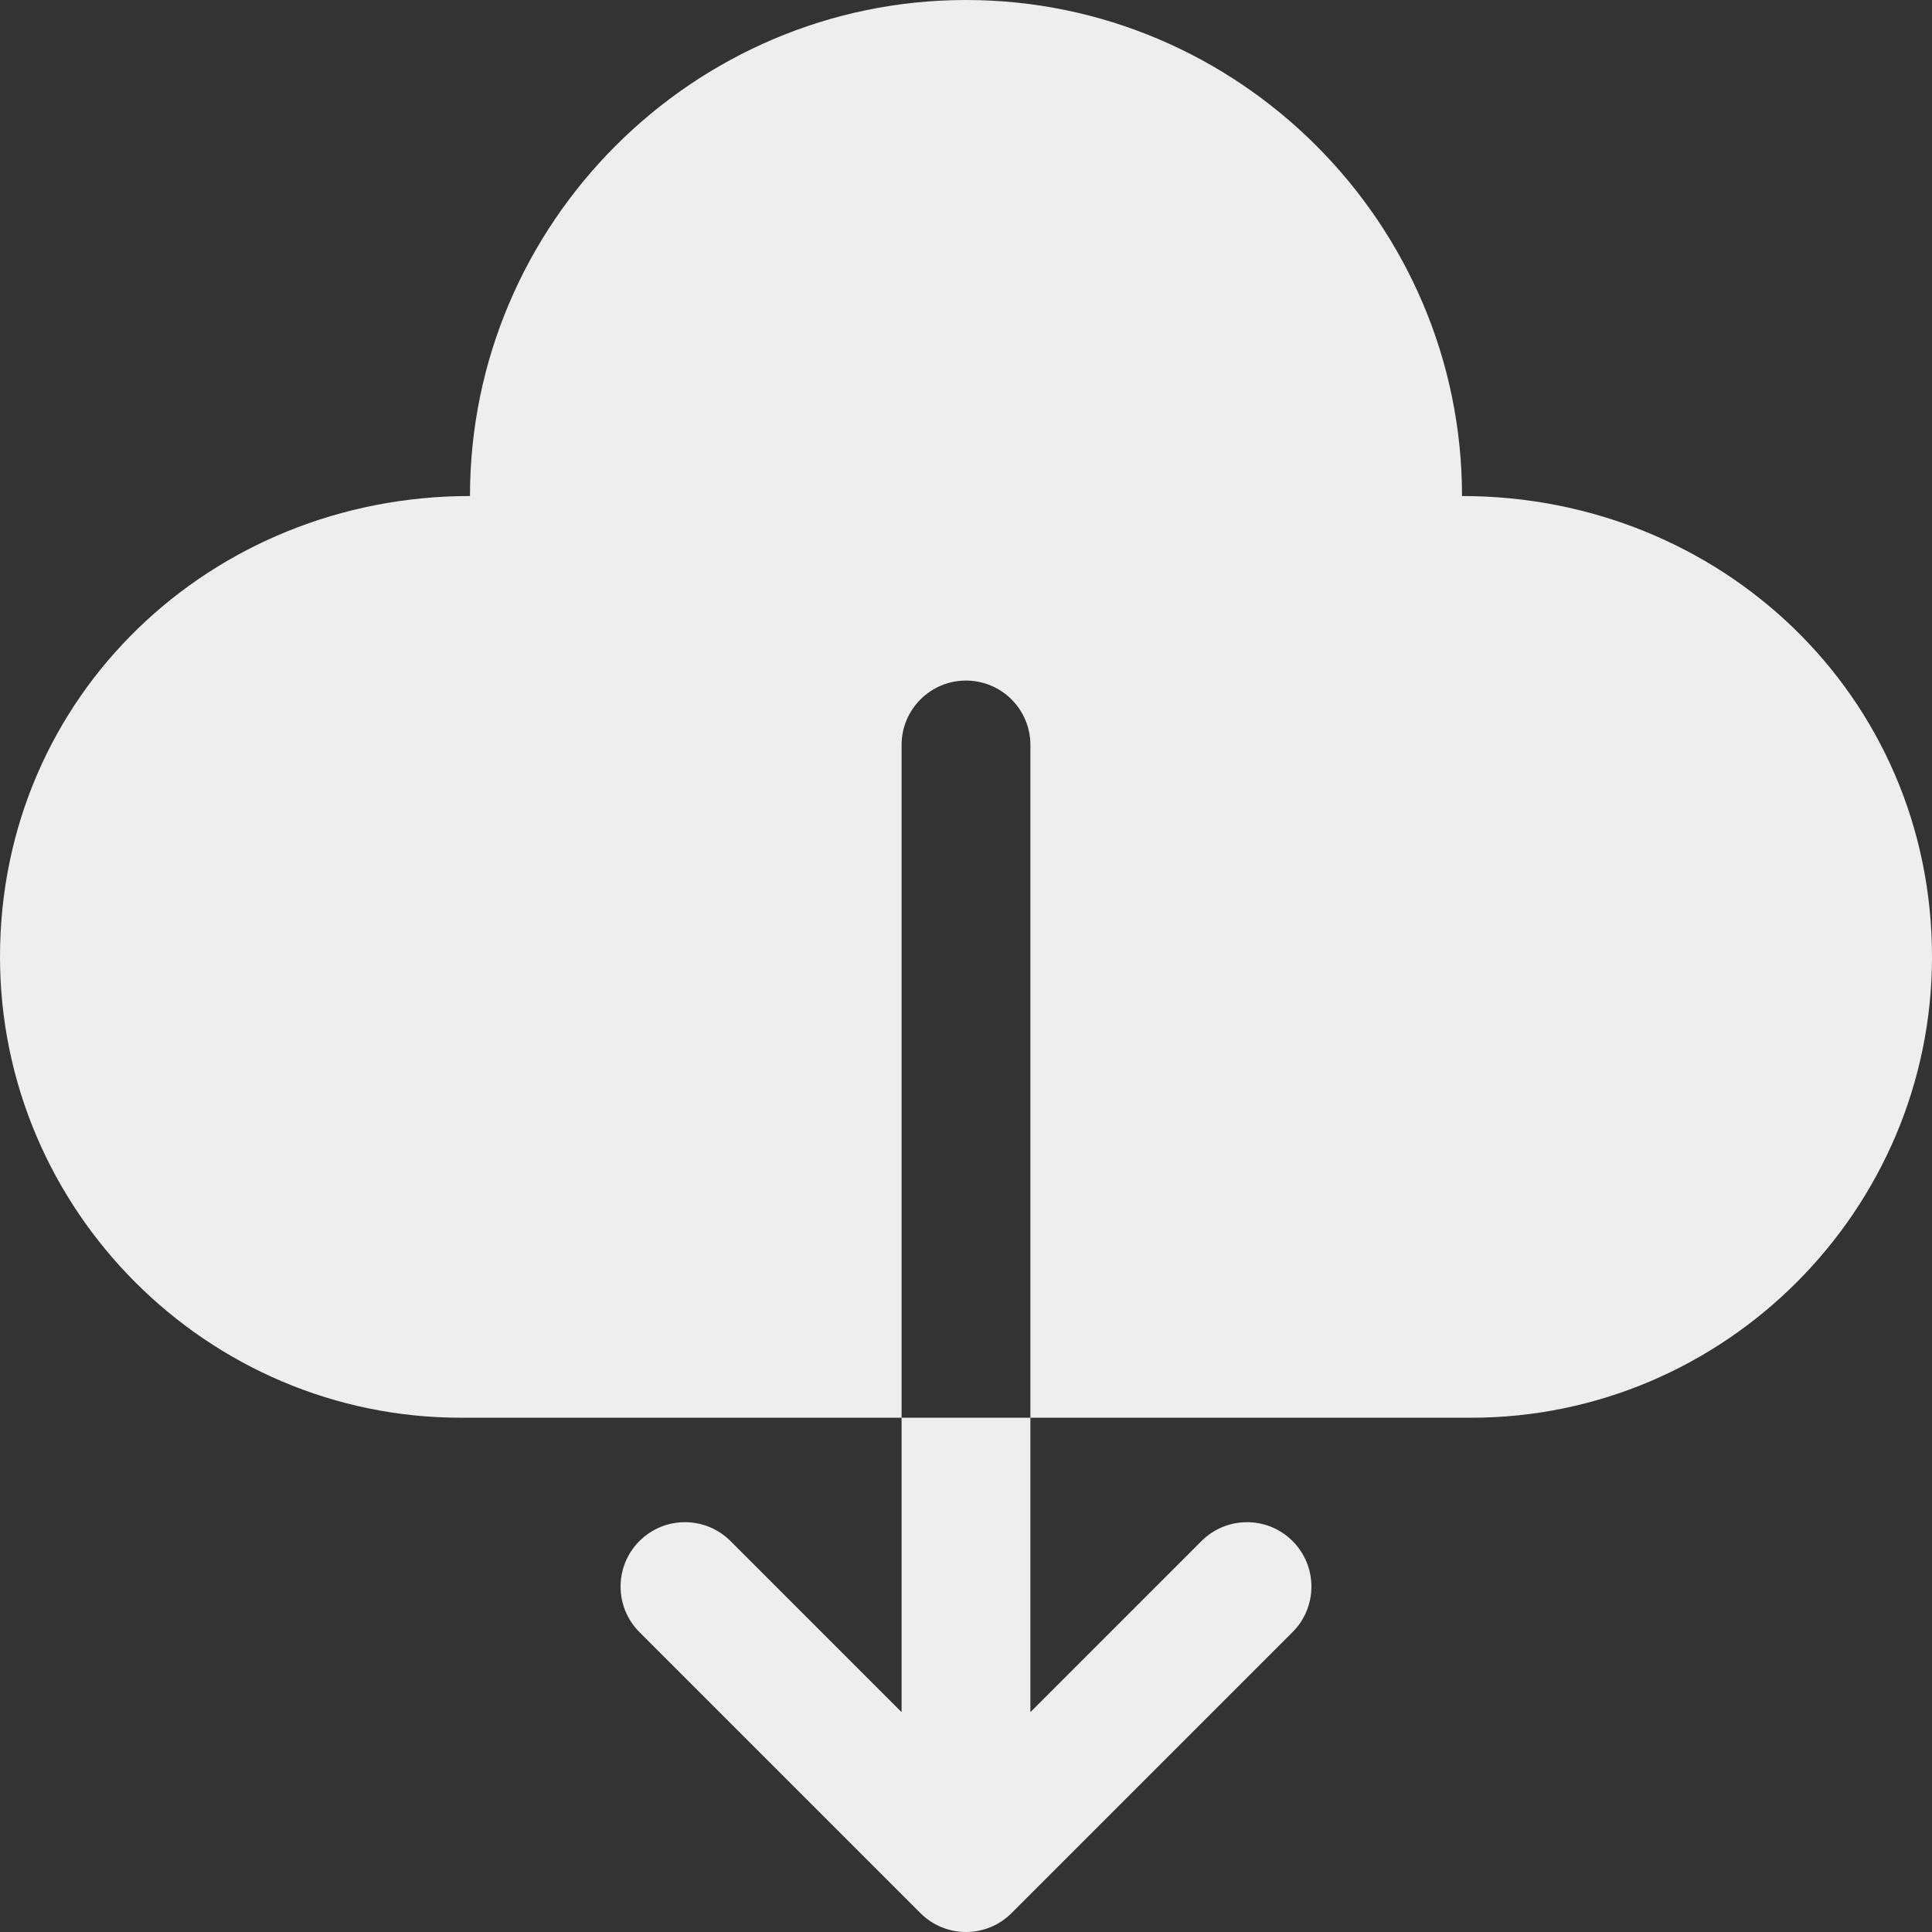 <svg fill='#eeeeee' id="Layer_1" enable-background="new 0 0 512 512" height="512" viewBox="0 0 512 512" width="512" xmlns="http://www.w3.org/2000/svg"><rect x="0" y="0" width="512" height="512" fill="#333333" stroke="none"/><path clip-rule="evenodd" d="m389.868 375.713c67.173 0 122.132-54.959 122.132-122.132 0-69.221-55.988-122.131-124.55-122.131 0-72.297-59.153-131.45-131.45-131.45s-131.45 59.153-131.45 131.45c-68.515 0-124.55 52.865-124.55 122.132 0 67.172 54.959 122.132 122.132 122.132h116.802 34.133 116.801zm-150.935 0v-178.289c0-9.426 7.641-17.067 17.066-17.067 9.426 0 17.067 7.641 17.067 17.067v178.289 78.022l45.343-45.342c6.664-6.664 17.469-6.664 24.133 0s6.664 17.469 0 24.133l-74.476 74.476c-6.664 6.664-17.469 6.664-24.133 0l-74.476-74.476c-6.664-6.664-6.664-17.469 0-24.133s17.469-6.664 24.133 0l45.343 45.343z" fill-rule="evenodd"/></svg>